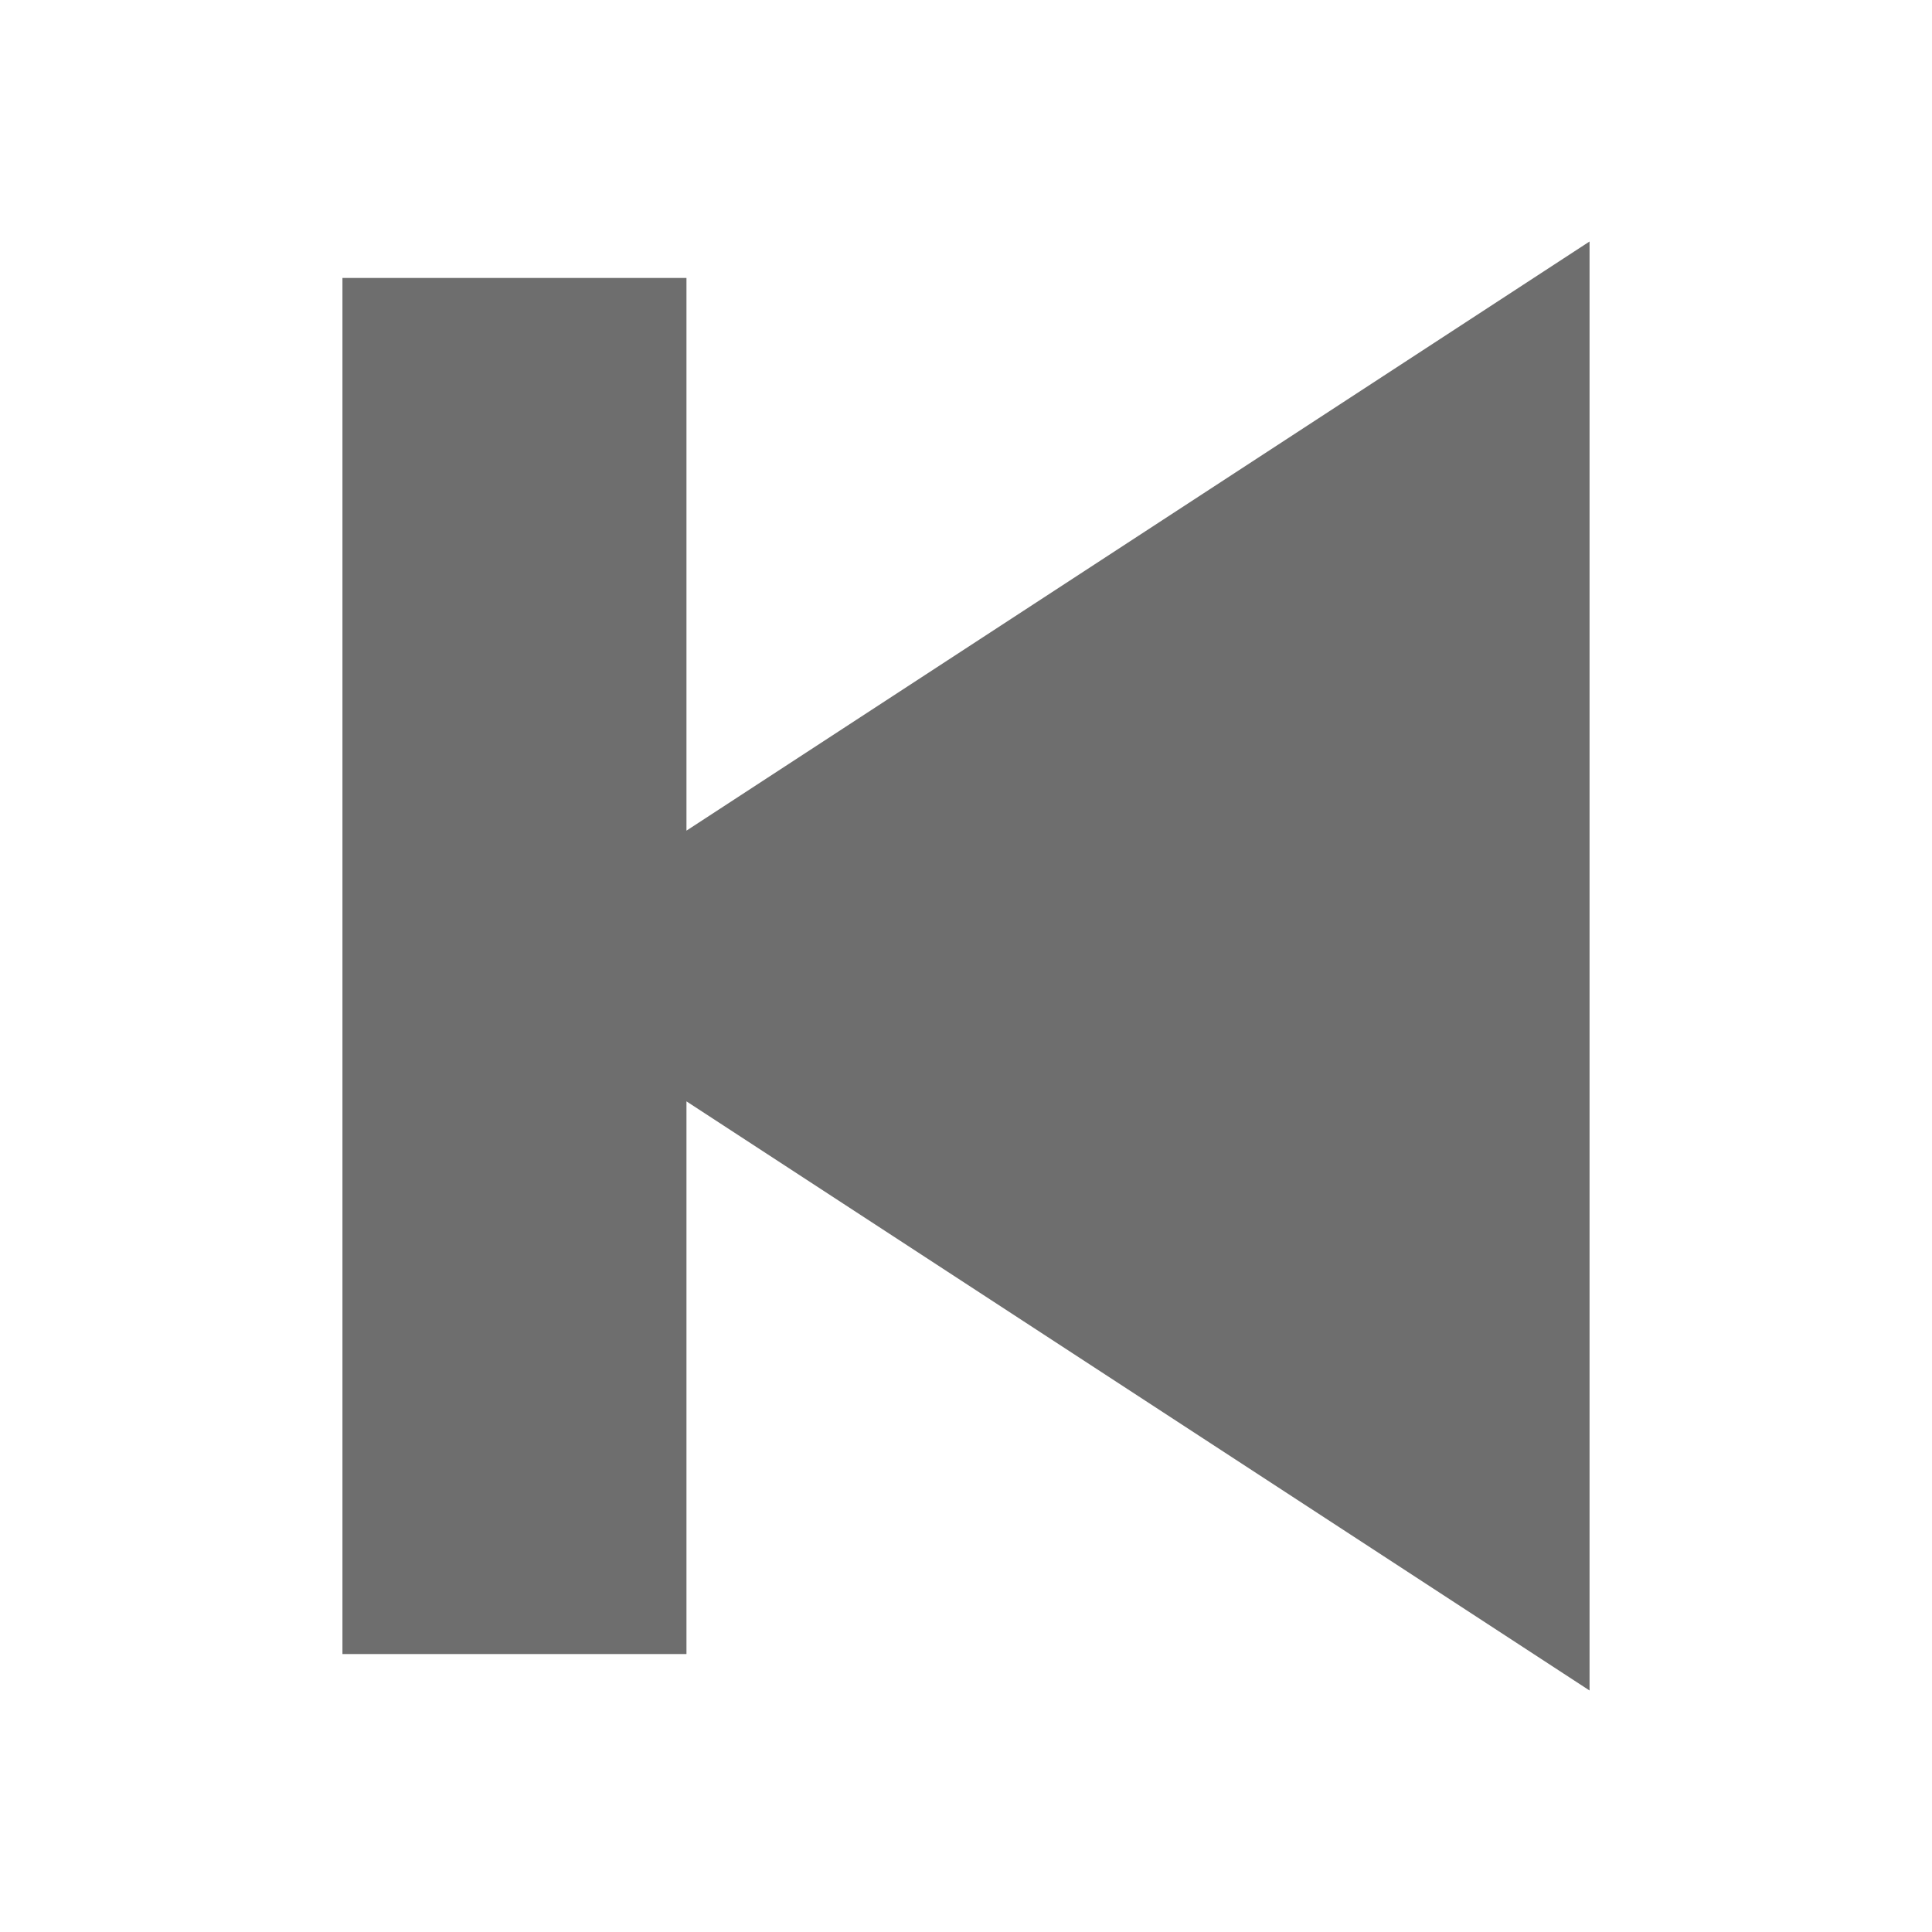 <?xml version="1.0" encoding="UTF-8"?>
<!-- Copyright 2000-2021 JetBrains s.r.o. Use of this source code is governed by the Apache 2.0 license that can be found in the LICENSE file. -->
<svg width="16" height="16" version="1.1" viewBox="0 0 16 16" xmlns="http://www.w3.org/2000/svg">
 <path d="m5.685 2.302v4.577l7.479-4.879v12l-7.479-4.879v4.577h-2.849v-11.396z" fill="#6e6e6e" stroke-width=".356"/>
</svg>
